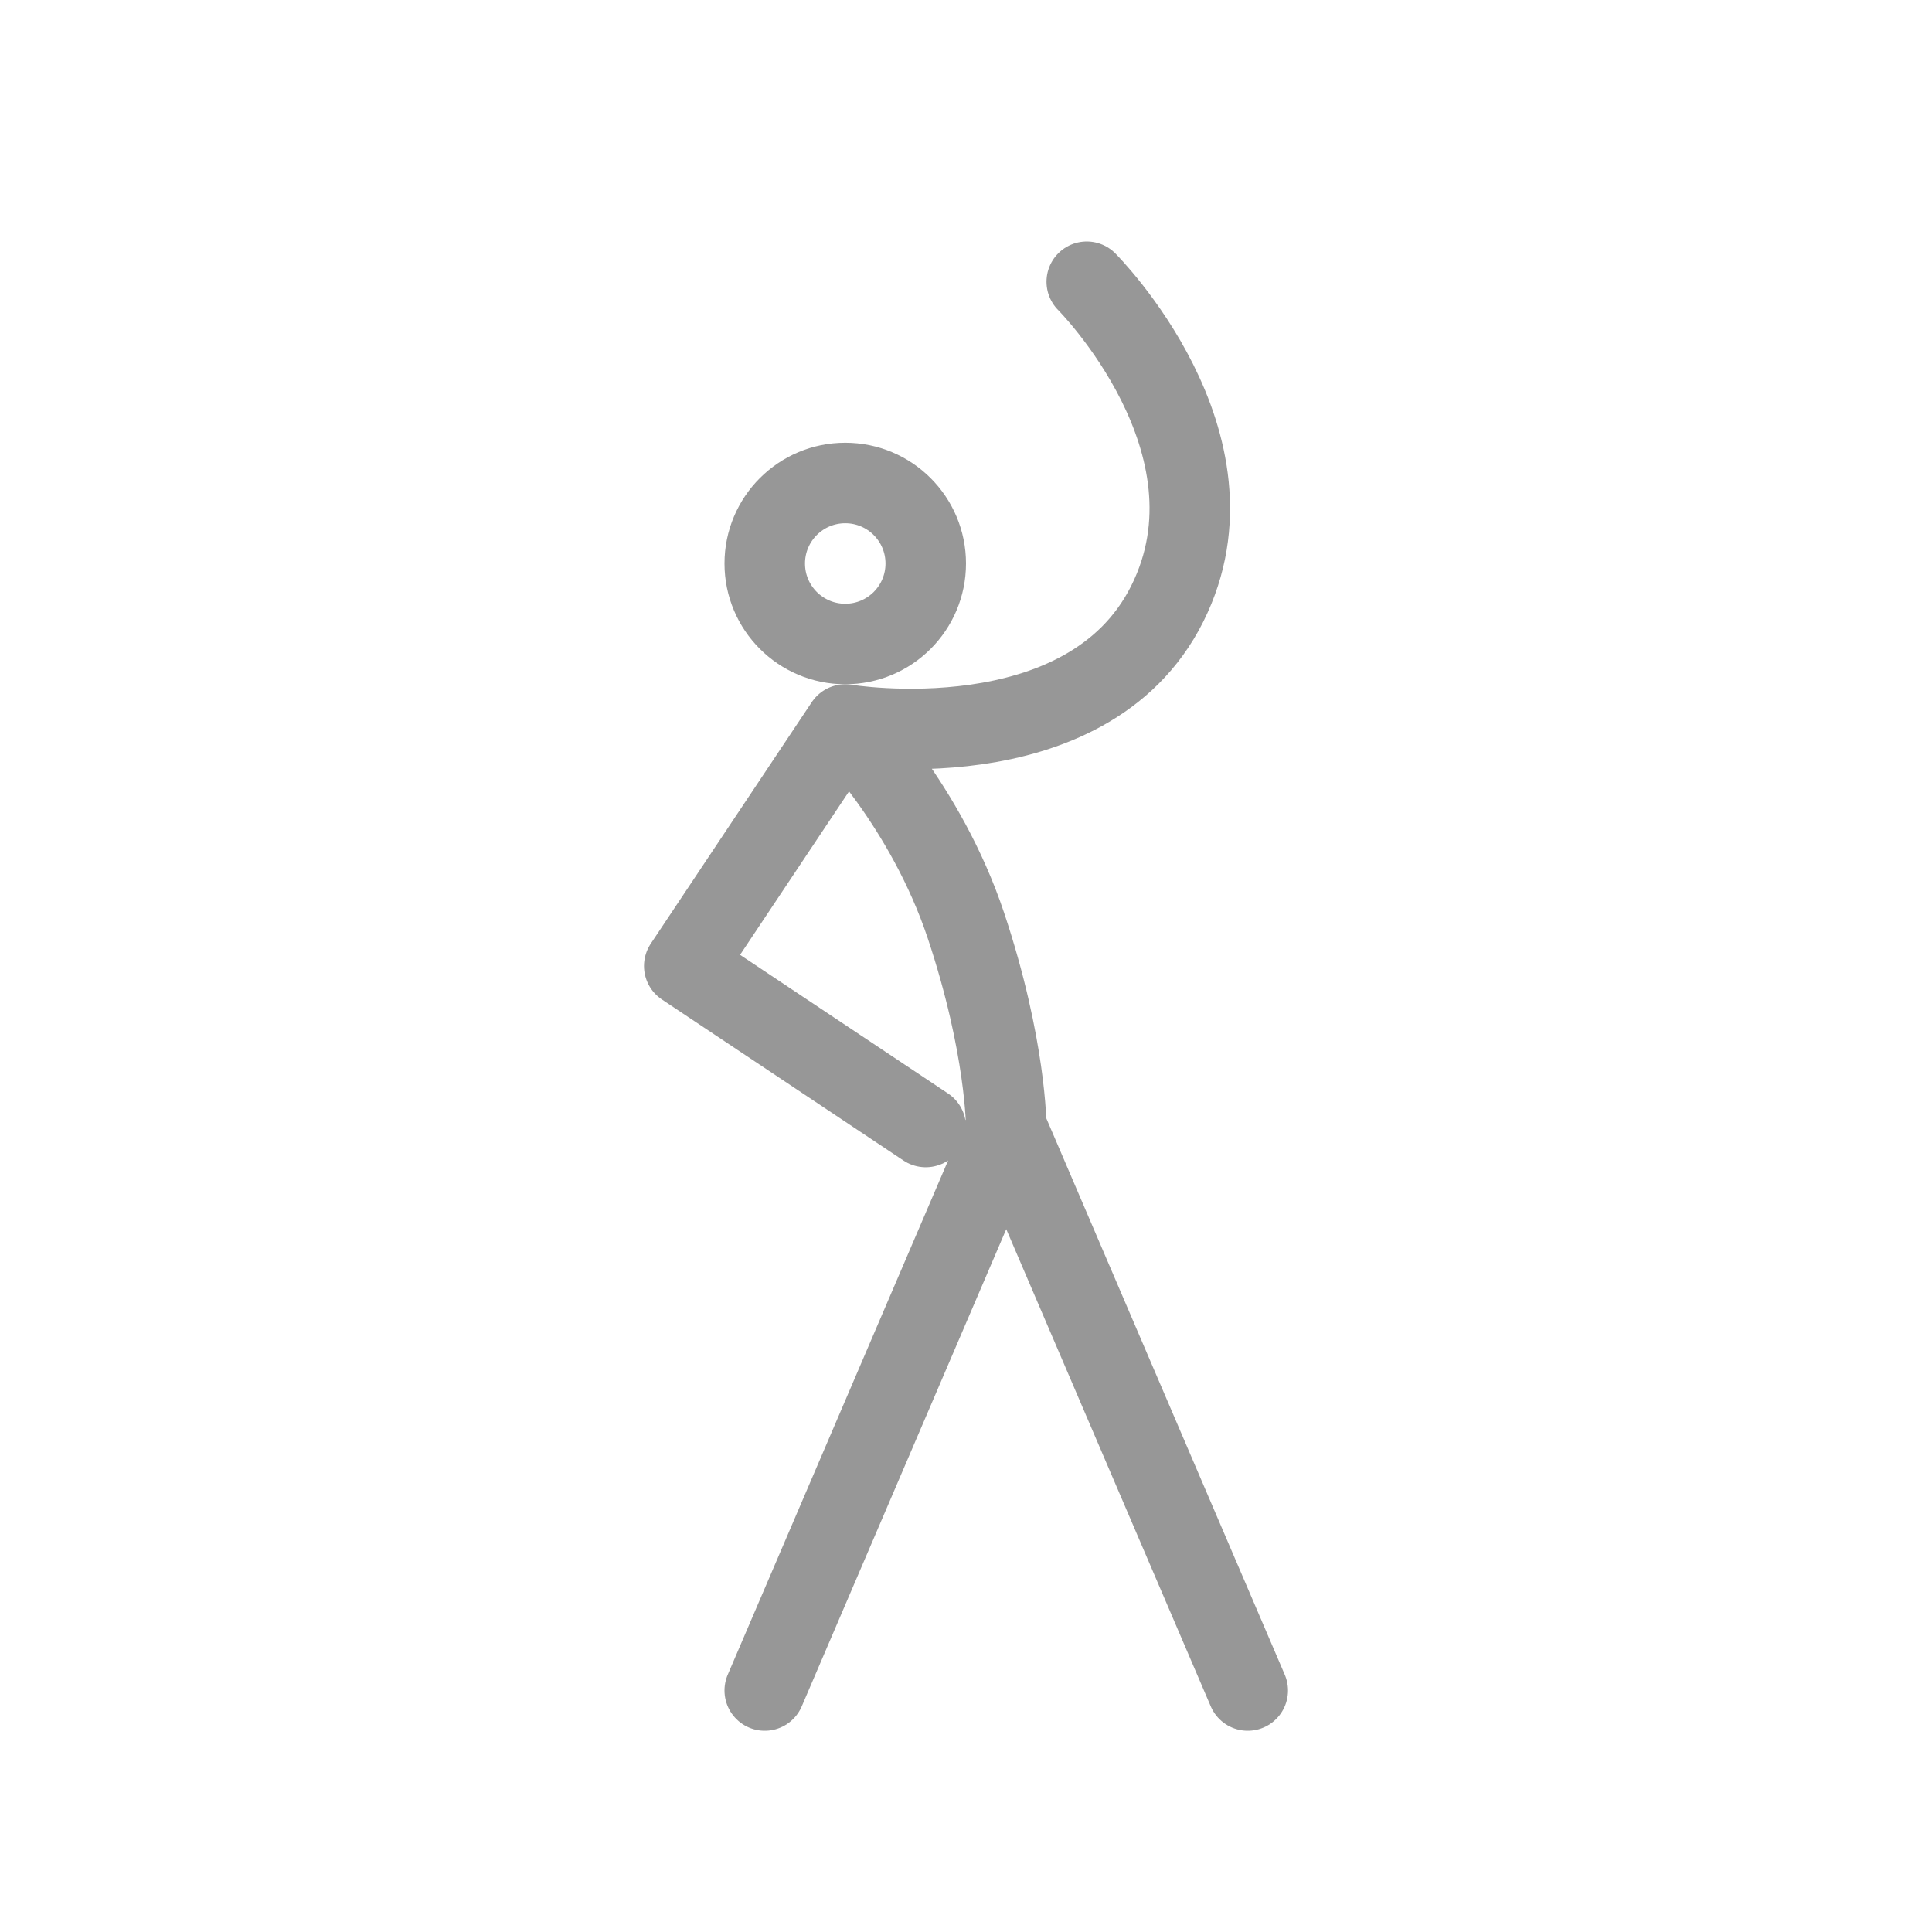 <svg width="48" height="48" viewBox="0 0 48 48" xmlns="http://www.w3.org/2000/svg"><g fill="none" fill-rule="evenodd" stroke="#979797" stroke-width="2"><circle cx="21" cy="14" r="2"/><path d="M23 28l-6-4 4-6s6 1 8-3-2-8-2-8M21 18s2 2 3 5 1 5 1 5l-6 14M25 28l6 14" stroke-linecap="round" stroke-linejoin="round"/></g></svg>